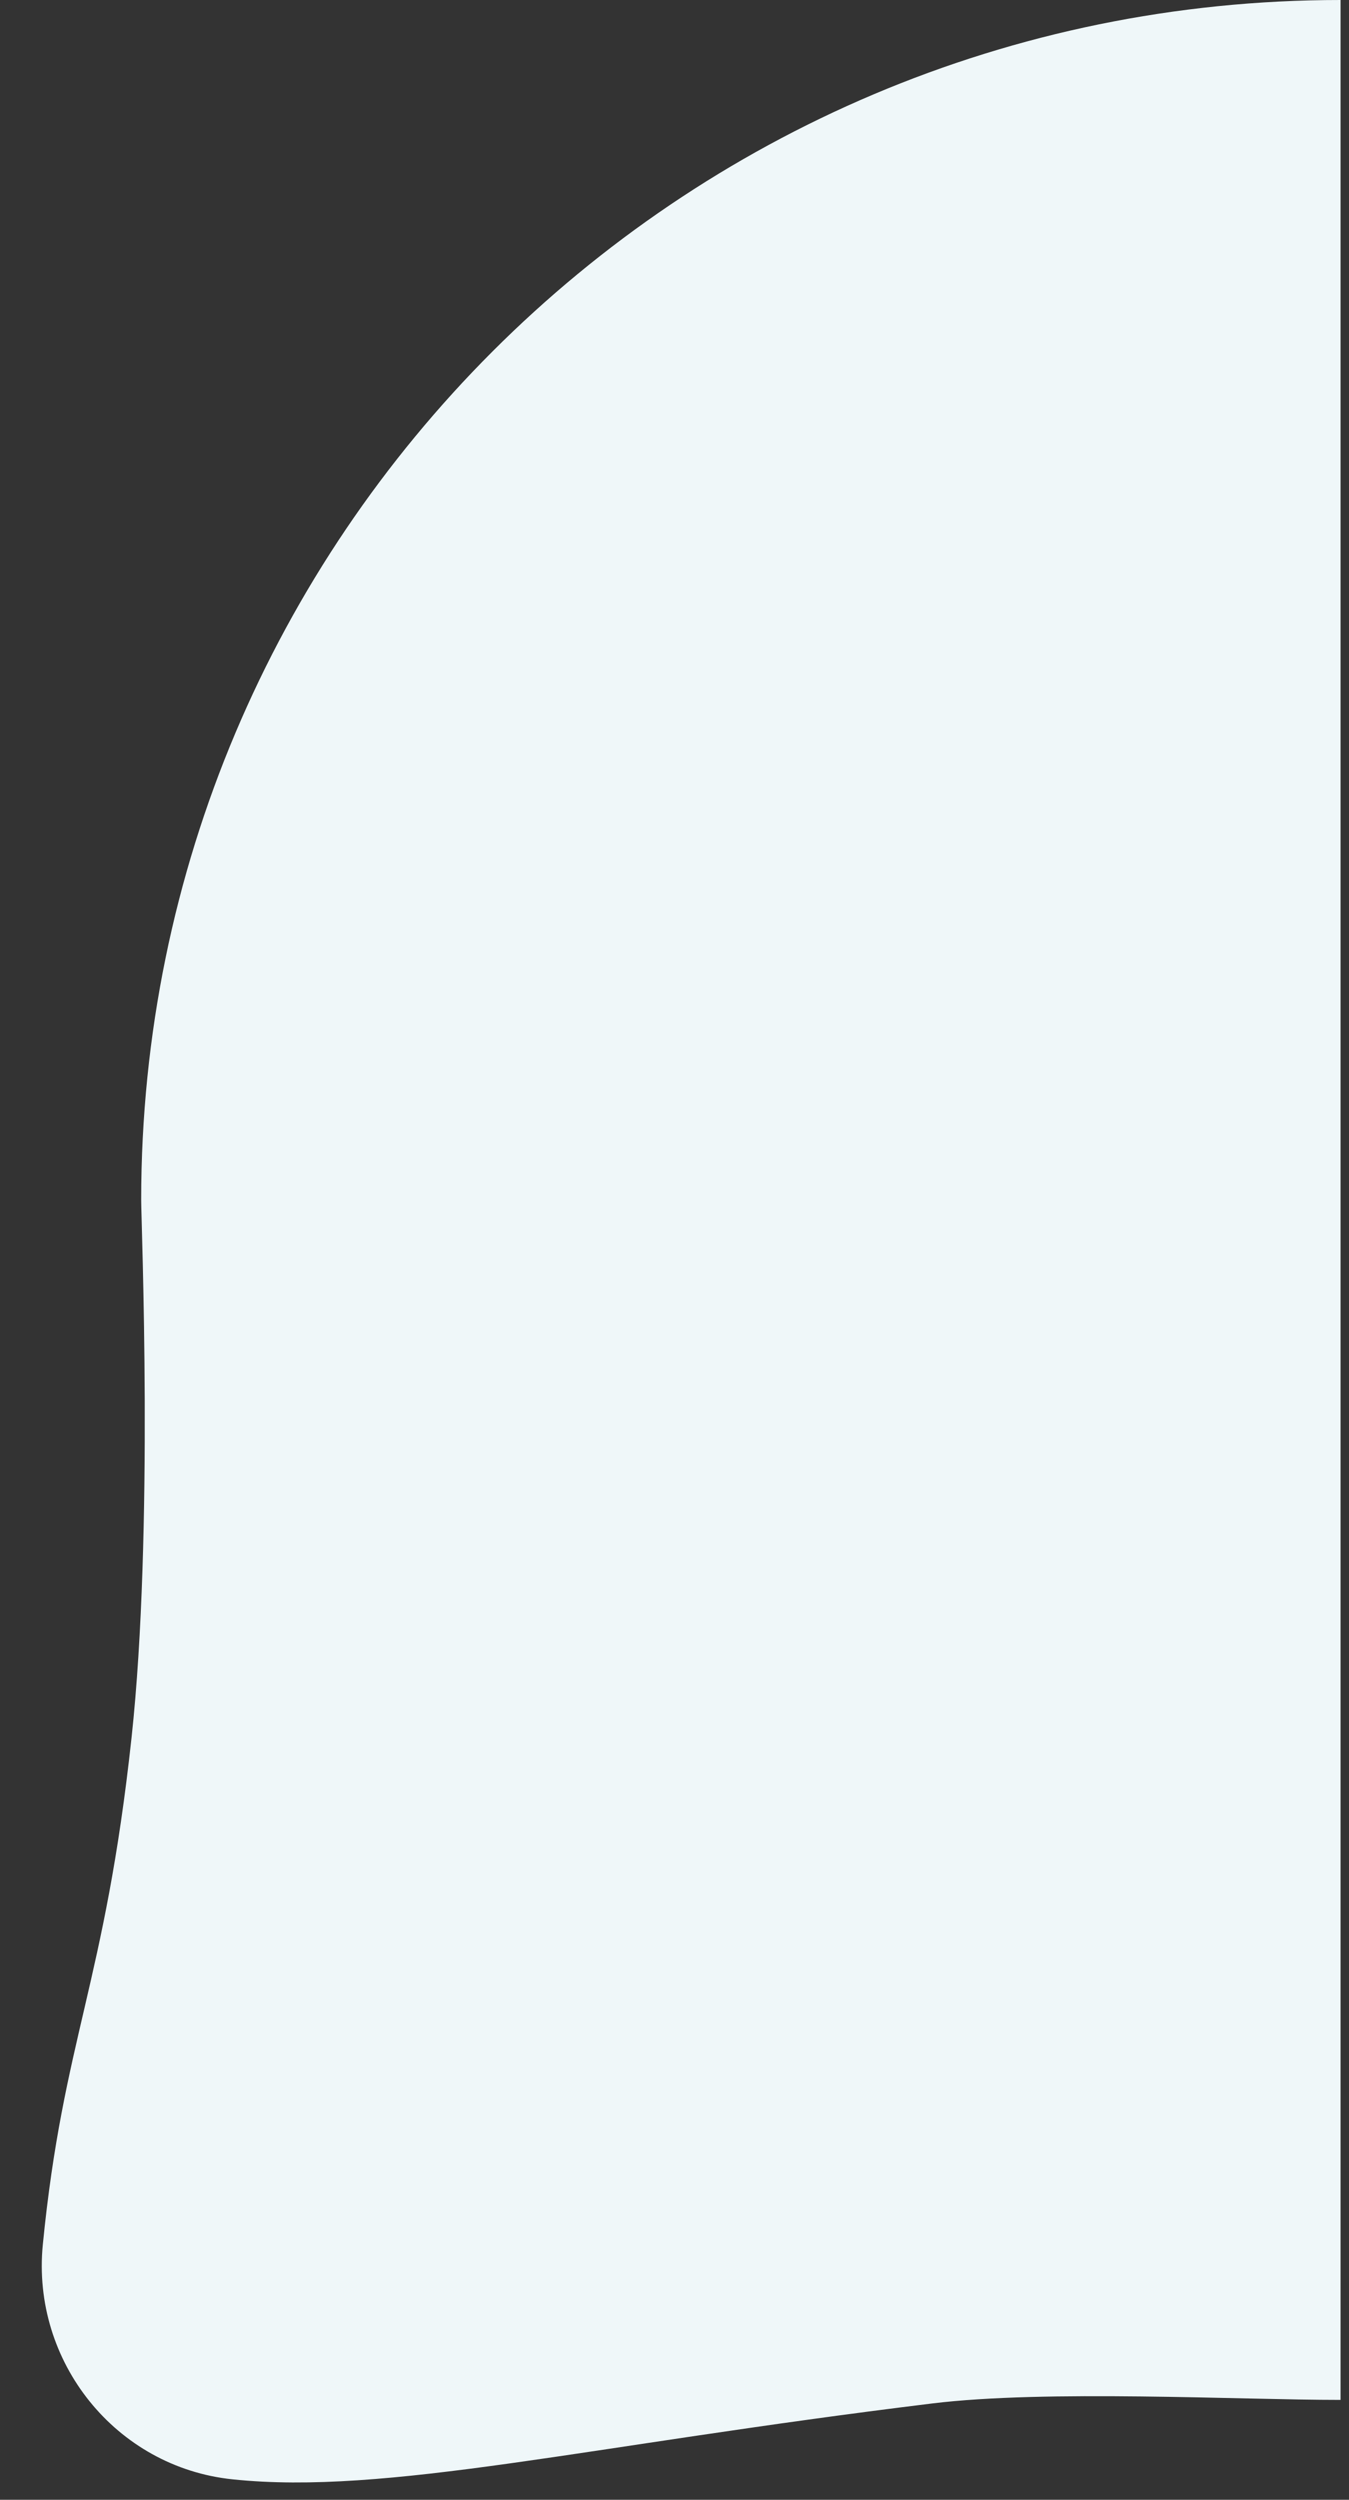 <svg xmlns="http://www.w3.org/2000/svg" width="27" height="50" viewBox="0 0 27 50" fill="none">
<rect x="0" y="0" width="27" height="50" fill="#333333" stroke="none"/>
<path d="M26.831 0C13.574 0 2.826 10.747 2.826 23.999C2.826 24.471 3.079 30.646 2.633 34.756C2.097 39.708 1.265 40.776 0.857 44.896C0.627 47.236 2.317 49.349 4.656 49.591C7.74 49.913 11.684 48.926 18.658 48.073C20.927 47.794 24.792 48.002 26.831 48.002C26.831 32.002 26.831 15.999 26.831 0Z" fill="#EFF7F9"/>
</svg>